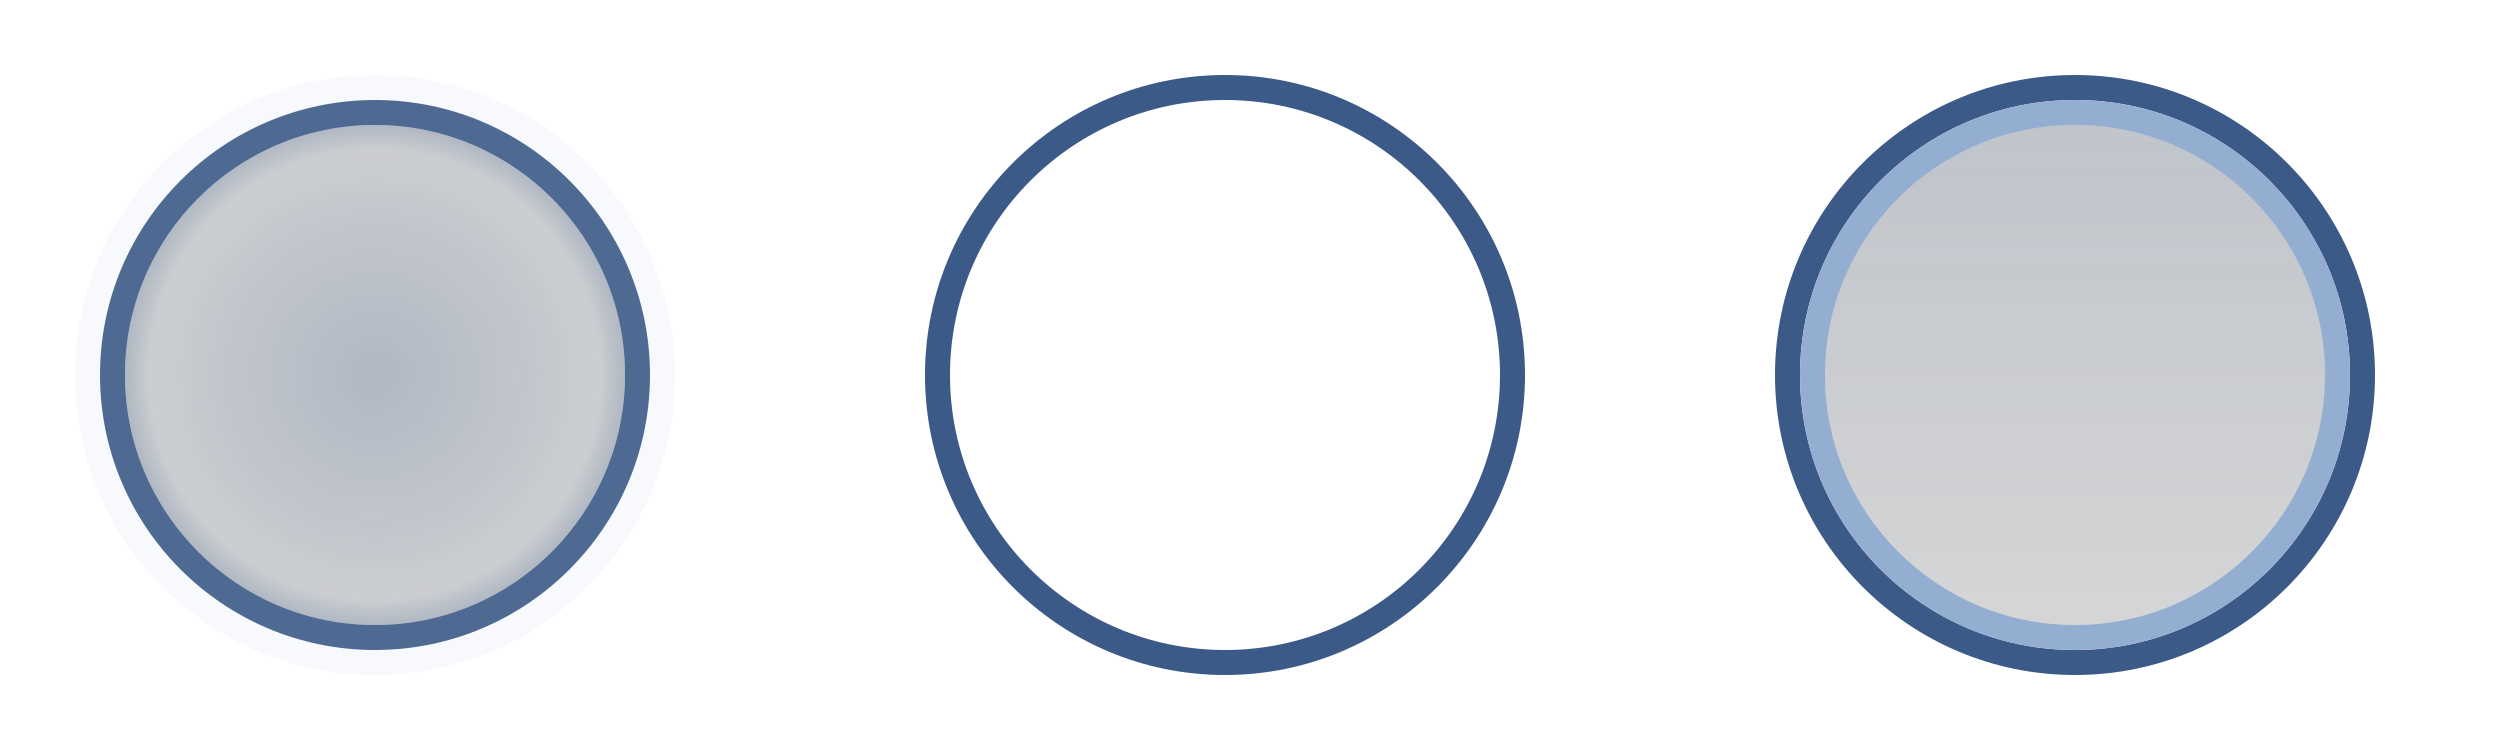 <?xml version="1.0" encoding="UTF-8" standalone="no"?>
<!-- Created with Inkscape (http://www.inkscape.org/) -->

<svg
   width="100"
   height="30"
   id="svg2"
   sodipodi:version="0.32"
   inkscape:version="1.1.1 (3bf5ae0d25, 2021-09-20)"
   version="1.0"
   sodipodi:docname="actionbutton.svg"
   inkscape:output_extension="org.inkscape.output.svg.inkscape"
   inkscape:export-filename="arrow-up.png"
   inkscape:export-xdpi="11.25"
   inkscape:export-ydpi="11.25"
   xmlns:inkscape="http://www.inkscape.org/namespaces/inkscape"
   xmlns:sodipodi="http://sodipodi.sourceforge.net/DTD/sodipodi-0.dtd"
   xmlns:xlink="http://www.w3.org/1999/xlink"
   xmlns="http://www.w3.org/2000/svg"
   xmlns:svg="http://www.w3.org/2000/svg"
   xmlns:rdf="http://www.w3.org/1999/02/22-rdf-syntax-ns#"
   xmlns:cc="http://creativecommons.org/ns#"
   xmlns:dc="http://purl.org/dc/elements/1.1/">
  <sodipodi:namedview
     id="base"
     pagecolor="#ffffff"
     bordercolor="#000000"
     borderopacity="1"
     gridtolerance="10000"
     guidetolerance="10"
     objecttolerance="10"
     inkscape:pageopacity="1"
     inkscape:pageshadow="2"
     inkscape:zoom="3.8676948"
     inkscape:cx="54.813012"
     inkscape:cy="11.24701"
     inkscape:document-units="px"
     inkscape:current-layer="layer1"
     width="128px"
     height="128px"
     showgrid="false"
     inkscape:window-width="1920"
     inkscape:window-height="1007"
     inkscape:window-x="0"
     inkscape:window-y="0"
     inkscape:snap-nodes="true"
     inkscape:snap-global="true"
     inkscape:window-maximized="1"
     fit-margin-top="0"
     fit-margin-left="0"
     fit-margin-right="0"
     fit-margin-bottom="0"
     inkscape:pagecheckerboard="0"
     inkscape:showpageshadow="false"
     inkscape:lockguides="false">
    <inkscape:grid
       enabled="true"
       visible="true"
       empspacing="2"
       empopacity="0.4"
       opacity="0.2"
       empcolor="#0000ff"
       color="#0000ff"
       spacingy="1"
       spacingx="1"
       originy="-49"
       originx="-39"
       type="xygrid"
       id="GridFromPre046Settings"
       snapvisiblegridlinesonly="true" />
  </sodipodi:namedview>
  <defs
     id="defs4">
    <linearGradient
       id="linearGradient3801">
      <stop
         style="stop-color:#3b5a87;stop-opacity:0.149"
         offset="0"
         id="stop3803" />
      <stop
         style="stop-color:#3b5a87;stop-opacity:0.012"
         offset="1"
         id="stop3805" />
    </linearGradient>
    <linearGradient
       id="linearGradient3851">
      <stop
         style="stop-color:#3b5a87;stop-opacity:1"
         offset="0"
         id="stop3853" />
      <stop
         id="stop3859"
         offset="0.9"
         style="stop-color:#3b5a87;stop-opacity:0.3" />
      <stop
         style="stop-color:#3b5a87;stop-opacity:1"
         offset="1"
         id="stop3855" />
    </linearGradient>
    <inkscape:perspective
       sodipodi:type="inkscape:persp3d"
       inkscape:vp_x="0 : 64 : 1"
       inkscape:vp_y="0 : 1000 : 0"
       inkscape:vp_z="128 : 64 : 1"
       inkscape:persp3d-origin="64 : 42.666667 : 1"
       id="perspective52" />
    <linearGradient
       id="linearGradient3647">
      <stop
         id="stop3649"
         offset="0"
         style="stop-color:#000000;stop-opacity:0;" />
      <stop
         style="stop-color:#000000;stop-opacity:0.079;"
         offset="0.637"
         id="stop3653" />
      <stop
         id="stop3655"
         offset="0.846"
         style="stop-color:#000000;stop-opacity:0.417;" />
      <stop
         id="stop3651"
         offset="1"
         style="stop-color:#000000;stop-opacity:1;" />
    </linearGradient>
    <linearGradient
       id="linearGradient4254">
      <stop
         style="stop-color:#29d7f5;stop-opacity:1;"
         offset="0"
         id="stop4256" />
      <stop
         id="stop4272"
         offset="0.694"
         style="stop-color:#29d7f5;stop-opacity:1;" />
      <stop
         id="stop4270"
         offset="0.775"
         style="stop-color:#38c2e9;stop-opacity:0.456;" />
      <stop
         style="stop-color:#31a7f2;stop-opacity:0.132;"
         offset="0.888"
         id="stop3222" />
      <stop
         style="stop-color:#2a8dfc;stop-opacity:0;"
         offset="1"
         id="stop4258" />
    </linearGradient>
    <linearGradient
       id="linearGradient3610">
      <stop
         style="stop-color:#000000;stop-opacity:1;"
         offset="0"
         id="stop3612" />
      <stop
         id="stop3618"
         offset="0.789"
         style="stop-color:#000000;stop-opacity:0.498;" />
      <stop
         style="stop-color:#000000;stop-opacity:0.333;"
         offset="0.845"
         id="stop3620" />
      <stop
         id="stop3622"
         offset="0.908"
         style="stop-color:#000000;stop-opacity:0.088;" />
      <stop
         style="stop-color:#000000;stop-opacity:0;"
         offset="1"
         id="stop3614" />
    </linearGradient>
    <linearGradient
       id="linearGradient3272">
      <stop
         style="stop-color:white;stop-opacity:1;"
         offset="0"
         id="stop3274" />
      <stop
         style="stop-color:white;stop-opacity:0;"
         offset="1"
         id="stop3276" />
    </linearGradient>
    <linearGradient
       id="linearGradient4157">
      <stop
         style="stop-color:#ffffff;stop-opacity:1;"
         offset="0"
         id="stop4159" />
      <stop
         style="stop-color:#c8c8c8;stop-opacity:1;"
         offset="1"
         id="stop4161" />
    </linearGradient>
    <linearGradient
       inkscape:collect="always"
       xlink:href="#linearGradient4157"
       id="linearGradient3636"
       gradientUnits="userSpaceOnUse"
       x1="60.149"
       y1="121"
       x2="29.864"
       y2="121" />
    <linearGradient
       inkscape:collect="always"
       xlink:href="#linearGradient4157"
       id="linearGradient3640"
       gradientUnits="userSpaceOnUse"
       x1="51"
       y1="120.167"
       x2="51"
       y2="93.5" />
    <linearGradient
       inkscape:collect="always"
       xlink:href="#linearGradient4157"
       id="linearGradient3218"
       gradientUnits="userSpaceOnUse"
       gradientTransform="matrix(0,-0.667,0.8,0,-50.8,88)"
       x1="60"
       y1="121"
       x2="33"
       y2="121" />
    <radialGradient
       inkscape:collect="always"
       xlink:href="#linearGradient4254"
       id="radialGradient4268"
       cx="74"
       cy="34"
       fx="74"
       fy="34"
       r="14"
       gradientUnits="userSpaceOnUse"
       gradientTransform="translate(2.1366663e-5,9.8666671e-6)" />
    <radialGradient
       inkscape:collect="always"
       xlink:href="#linearGradient4254"
       id="radialGradient4276"
       gradientUnits="userSpaceOnUse"
       gradientTransform="translate(2.1366663e-5,9.8666671e-6)"
       cx="74"
       cy="34"
       fx="74"
       fy="34"
       r="14" />
    <radialGradient
       inkscape:collect="always"
       xlink:href="#linearGradient3647"
       id="radialGradient3645"
       cx="48"
       cy="106"
       fx="48"
       fy="106"
       r="12"
       gradientTransform="matrix(1,0,0,0.833,0,17.667)"
       gradientUnits="userSpaceOnUse" />
    <radialGradient
       inkscape:collect="always"
       xlink:href="#linearGradient3610"
       id="radialGradient3665"
       gradientUnits="userSpaceOnUse"
       gradientTransform="matrix(-1.7184412e-7,0.802,-1,-1.4878279e-7,154,67.621)"
       cx="48.317"
       cy="106"
       fx="48.317"
       fy="106"
       r="12" />
    <linearGradient
       inkscape:collect="always"
       xlink:href="#linearGradient4157"
       id="linearGradient3642"
       gradientUnits="userSpaceOnUse"
       gradientTransform="matrix(0.667,0,0,0.8,24,-6.8)"
       x1="48"
       y1="116"
       x2="48"
       y2="106" />
    <radialGradient
       inkscape:collect="always"
       xlink:href="#linearGradient3851"
       id="radialGradient3857"
       cx="101"
       cy="91"
       fx="101"
       fy="91"
       r="5"
       gradientUnits="userSpaceOnUse" />
    <linearGradient
       inkscape:collect="always"
       xlink:href="#linearGradient3801"
       id="linearGradient3807"
       x1="101"
       y1="86"
       x2="101"
       y2="96"
       gradientUnits="userSpaceOnUse" />
  </defs>
  <g
     id="layer1"
     inkscape:groupmode="layer"
     inkscape:label="Layer 1"
     transform="translate(-39,-49)">
    <g
       id="pressed"
       inkscape:label="#g3825"
       transform="translate(27,-48.25)">
      <path
         inkscape:connector-curvature="0"
         id="path3811"
         d="m 95,100.25 c -6.627,0 -12,5.373 -12,12 0,6.627 5.373,12 12,12 6.627,0 12,-5.373 12,-12 0,-6.627 -5.373,-12 -12,-12 z m 0,1 c 6.075,0 11,4.925 11,11 0,6.075 -4.925,11 -11,11 -6.075,0 -11,-4.925 -11,-11 0,-6.075 4.925,-11 11,-11 z"
         style="fill:#3b5a87;fill-opacity:1;stroke:none" />
      <path
         inkscape:connector-curvature="0"
         id="path3813"
         d="m 95,101.25 c -6.075,0 -11,4.925 -11,11 0,6.075 4.925,11 11,11 6.075,0 11,-4.925 11,-11 0,-6.075 -4.925,-11 -11,-11 z m 0,1 c 5.523,0 10,4.477 10,10 0,5.523 -4.477,10 -10,10 -5.523,0 -10,-4.477 -10,-10 0,-5.523 4.477,-10 10,-10 z"
         style="fill:#94aed1;fill-opacity:1;stroke:none" />
      <circle
         style="fill:#000000;fill-opacity:0.157;stroke:none"
         id="path3817"
         transform="matrix(2,0,0,2,-107,-69.75)"
         cx="101"
         cy="91"
         r="5" />
      <rect
         y="97.25"
         x="80"
         height="30"
         width="30"
         id="rect3823"
         style="opacity:0;fill:#ffff00;fill-opacity:1;stroke:none" />
      <circle
         transform="matrix(2,0,0,2,-107,-69.75)"
         id="path3031"
         style="fill:url(#linearGradient3807);fill-opacity:1;stroke:none"
         cx="101"
         cy="91"
         r="5" />
    </g>
    <g
       id="normal"
       transform="translate(-41,-48.25)"
       inkscape:label="#g3831">
      <path
         style="opacity:0.2;fill:#dbe4f0;fill-opacity:1;stroke:none"
         d="m 95,100.25 c -6.627,0 -12,5.373 -12,12 0,6.627 5.373,12 12,12 6.627,0 12,-5.373 12,-12 0,-6.627 -5.373,-12 -12,-12 z m 0,1 c 6.075,0 11,4.925 11,11 0,6.075 -4.925,11 -11,11 -6.075,0 -11,-4.925 -11,-11 0,-6.075 4.925,-11 11,-11 z"
         id="path3833"
         inkscape:connector-curvature="0" />
      <path
         style="fill:#3b5a87;fill-opacity:0.9;stroke:none"
         d="m 95,101.25 c -6.075,0 -11,4.925 -11,11 0,6.075 4.925,11 11,11 6.075,0 11,-4.925 11,-11 0,-6.075 -4.925,-11 -11,-11 z m 0,1 c 5.523,0 10,4.477 10,10 0,5.523 -4.477,10 -10,10 -5.523,0 -10,-4.477 -10,-10 0,-5.523 4.477,-10 10,-10 z"
         id="path3835"
         inkscape:connector-curvature="0" />
      <circle
         transform="matrix(2,0,0,2,-107,-69.75)"
         id="path3837"
         style="fill:#000000;fill-opacity:0.157;stroke:none"
         cx="101"
         cy="91"
         r="5" />
      <rect
         style="opacity:0;fill:#ffff00;fill-opacity:1;stroke:none"
         id="rect3839"
         width="30"
         height="30"
         x="80"
         y="97.25" />
      <circle
         style="opacity:0.25;fill:url(#radialGradient3857);fill-opacity:1;stroke:none"
         id="path3841"
         transform="matrix(2,0,0,2,-107,-69.75)"
         cx="101"
         cy="91"
         r="5" />
    </g>
    <g
       id="hover"
       inkscape:label="#hover"
       transform="translate(4,28.75)">
      <path
         inkscape:connector-curvature="0"
         id="path3811-5"
         d="m 84,23.25 c -6.627,0 -12,5.373 -12,12 0,6.627 5.373,12 12,12 6.627,0 12,-5.373 12,-12 0,-6.627 -5.373,-12 -12,-12 z m 0,1 c 6.075,0 11,4.925 11,11 0,6.075 -4.925,11 -11,11 -6.075,0 -11,-4.925 -11,-11 0,-6.075 4.925,-11 11,-11 z"
         style="fill:#3b5a87;fill-opacity:1;stroke:none" />
      <rect
         y="20.25"
         x="69"
         height="30"
         width="30"
         id="rect3823-6"
         style="opacity:0;fill:#ffff00;fill-opacity:1;stroke:none" />
    </g>
  </g>
</svg>
